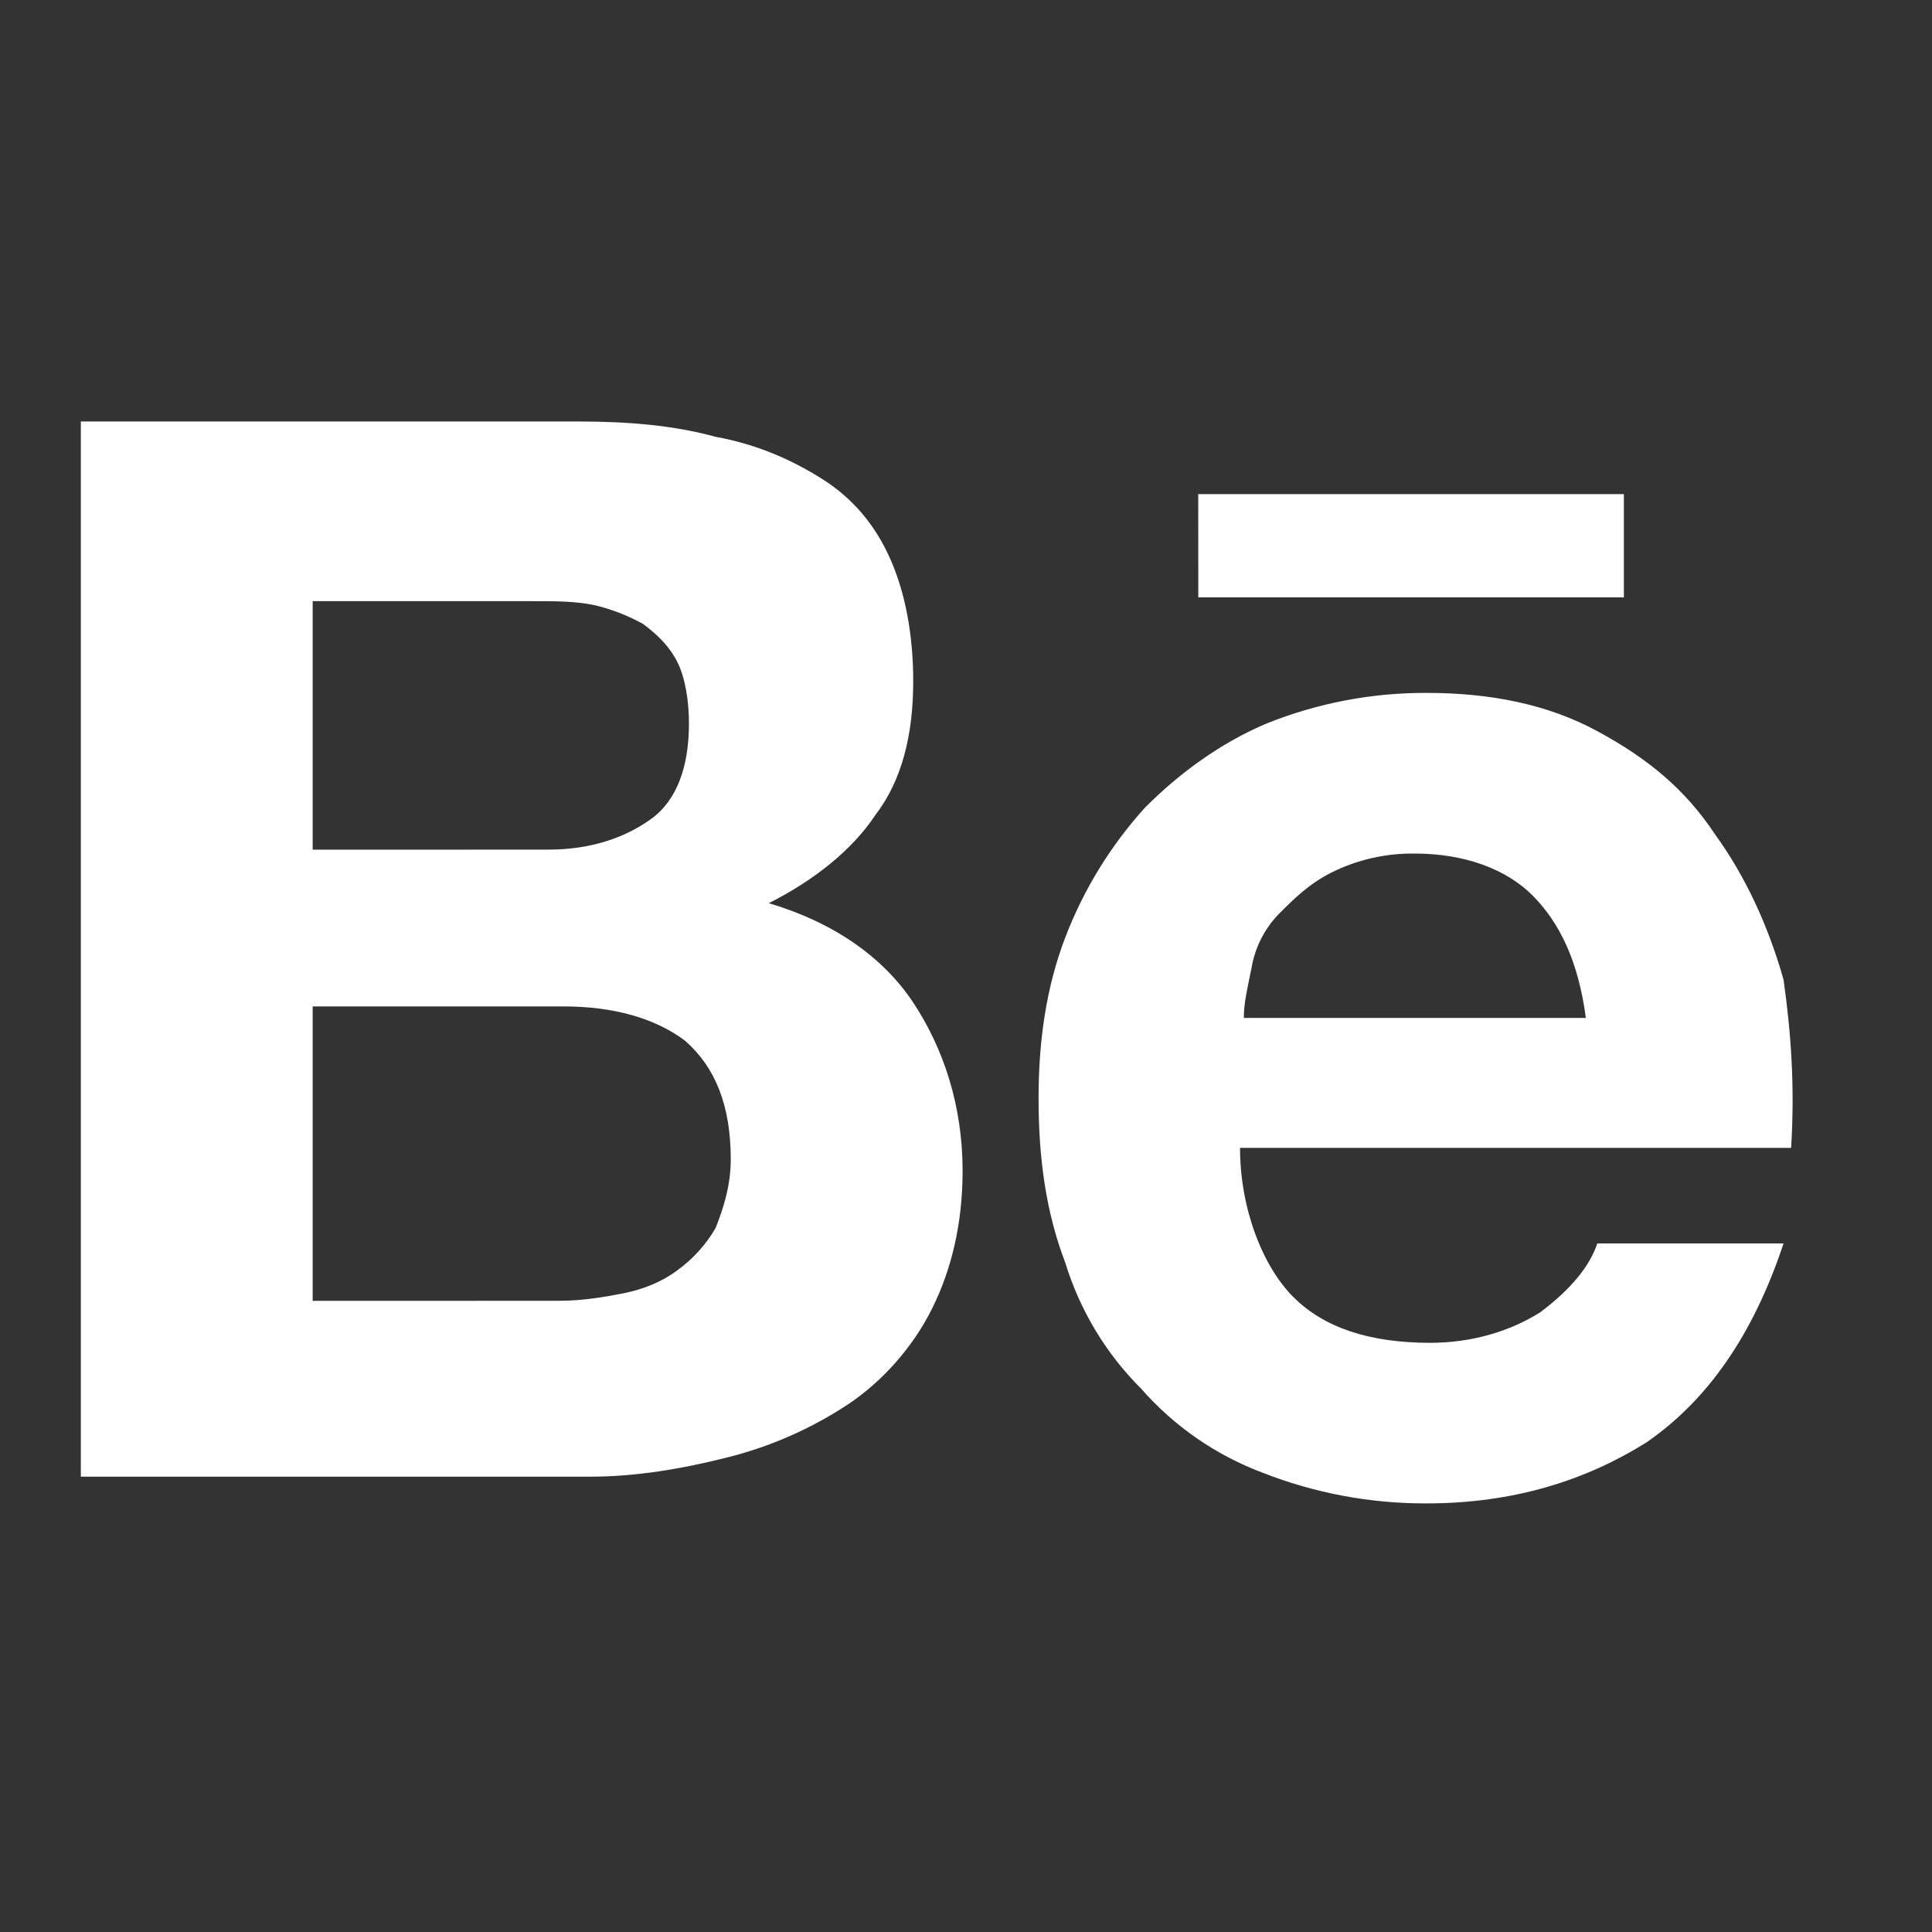 <svg width="25" height="25" viewBox="0 0 25 25" fill="none" xmlns="http://www.w3.org/2000/svg">
<rect x="0" y="0" width="25" height="25" fill="#333333" stroke="none"/>
<path d="M7.489 5.454C8.128 5.454 8.719 5.504 9.259 5.652C9.8 5.751 10.243 5.949 10.636 6.196C11.03 6.443 11.325 6.79 11.521 7.235C11.718 7.68 11.817 8.225 11.817 8.818C11.817 9.511 11.669 10.104 11.325 10.549C11.03 10.995 10.538 11.39 9.948 11.687C10.784 11.935 11.423 12.38 11.817 12.973C12.21 13.567 12.456 14.309 12.456 15.15C12.456 15.843 12.308 16.436 12.062 16.931C11.817 17.426 11.423 17.871 10.98 18.168C10.499 18.486 9.967 18.721 9.407 18.86C8.817 19.009 8.227 19.108 7.637 19.108H1.046V5.454H7.489ZM7.095 10.994C7.636 10.994 8.079 10.846 8.423 10.599C8.767 10.352 8.915 9.906 8.915 9.362C8.915 9.065 8.865 8.768 8.767 8.571C8.669 8.373 8.521 8.224 8.325 8.076C8.124 7.964 7.909 7.881 7.685 7.829C7.439 7.779 7.194 7.779 6.898 7.779H4.046V10.995L7.095 10.994ZM7.243 16.832C7.538 16.832 7.833 16.782 8.079 16.733C8.325 16.683 8.571 16.585 8.767 16.436C8.967 16.291 9.135 16.106 9.259 15.892C9.357 15.645 9.456 15.348 9.456 15.002C9.456 14.309 9.259 13.814 8.866 13.468C8.472 13.171 7.931 13.023 7.292 13.023H4.046V16.833L7.243 16.832ZM16.735 16.782C17.128 17.178 17.718 17.376 18.505 17.376C19.046 17.376 19.538 17.228 19.931 16.981C20.325 16.684 20.571 16.387 20.669 16.09H23.079C22.685 17.277 22.095 18.118 21.309 18.662C20.521 19.157 19.587 19.454 18.456 19.454C17.732 19.456 17.015 19.322 16.341 19.058C15.735 18.831 15.194 18.457 14.767 17.97C14.31 17.515 13.973 16.954 13.784 16.337C13.538 15.694 13.439 15.002 13.439 14.21C13.439 13.468 13.538 12.776 13.784 12.132C14.021 11.512 14.371 10.942 14.817 10.45C15.259 10.005 15.8 9.61 16.39 9.362C17.047 9.098 17.748 8.964 18.456 8.966C19.292 8.966 20.03 9.115 20.669 9.461C21.309 9.807 21.8 10.203 22.193 10.797C22.587 11.341 22.883 11.984 23.079 12.677C23.177 13.369 23.226 14.062 23.177 14.853H16.046C16.046 15.645 16.341 16.387 16.735 16.783M19.833 11.589C19.489 11.243 18.948 11.045 18.308 11.045C17.933 11.04 17.561 11.124 17.226 11.292C16.931 11.441 16.735 11.639 16.538 11.837C16.357 12.028 16.237 12.269 16.194 12.529C16.144 12.777 16.095 12.974 16.095 13.172H20.521C20.423 12.43 20.177 11.936 19.833 11.589ZM15.505 6.394H21.013V7.73H15.506L15.505 6.394Z" fill="white"/>
</svg>
